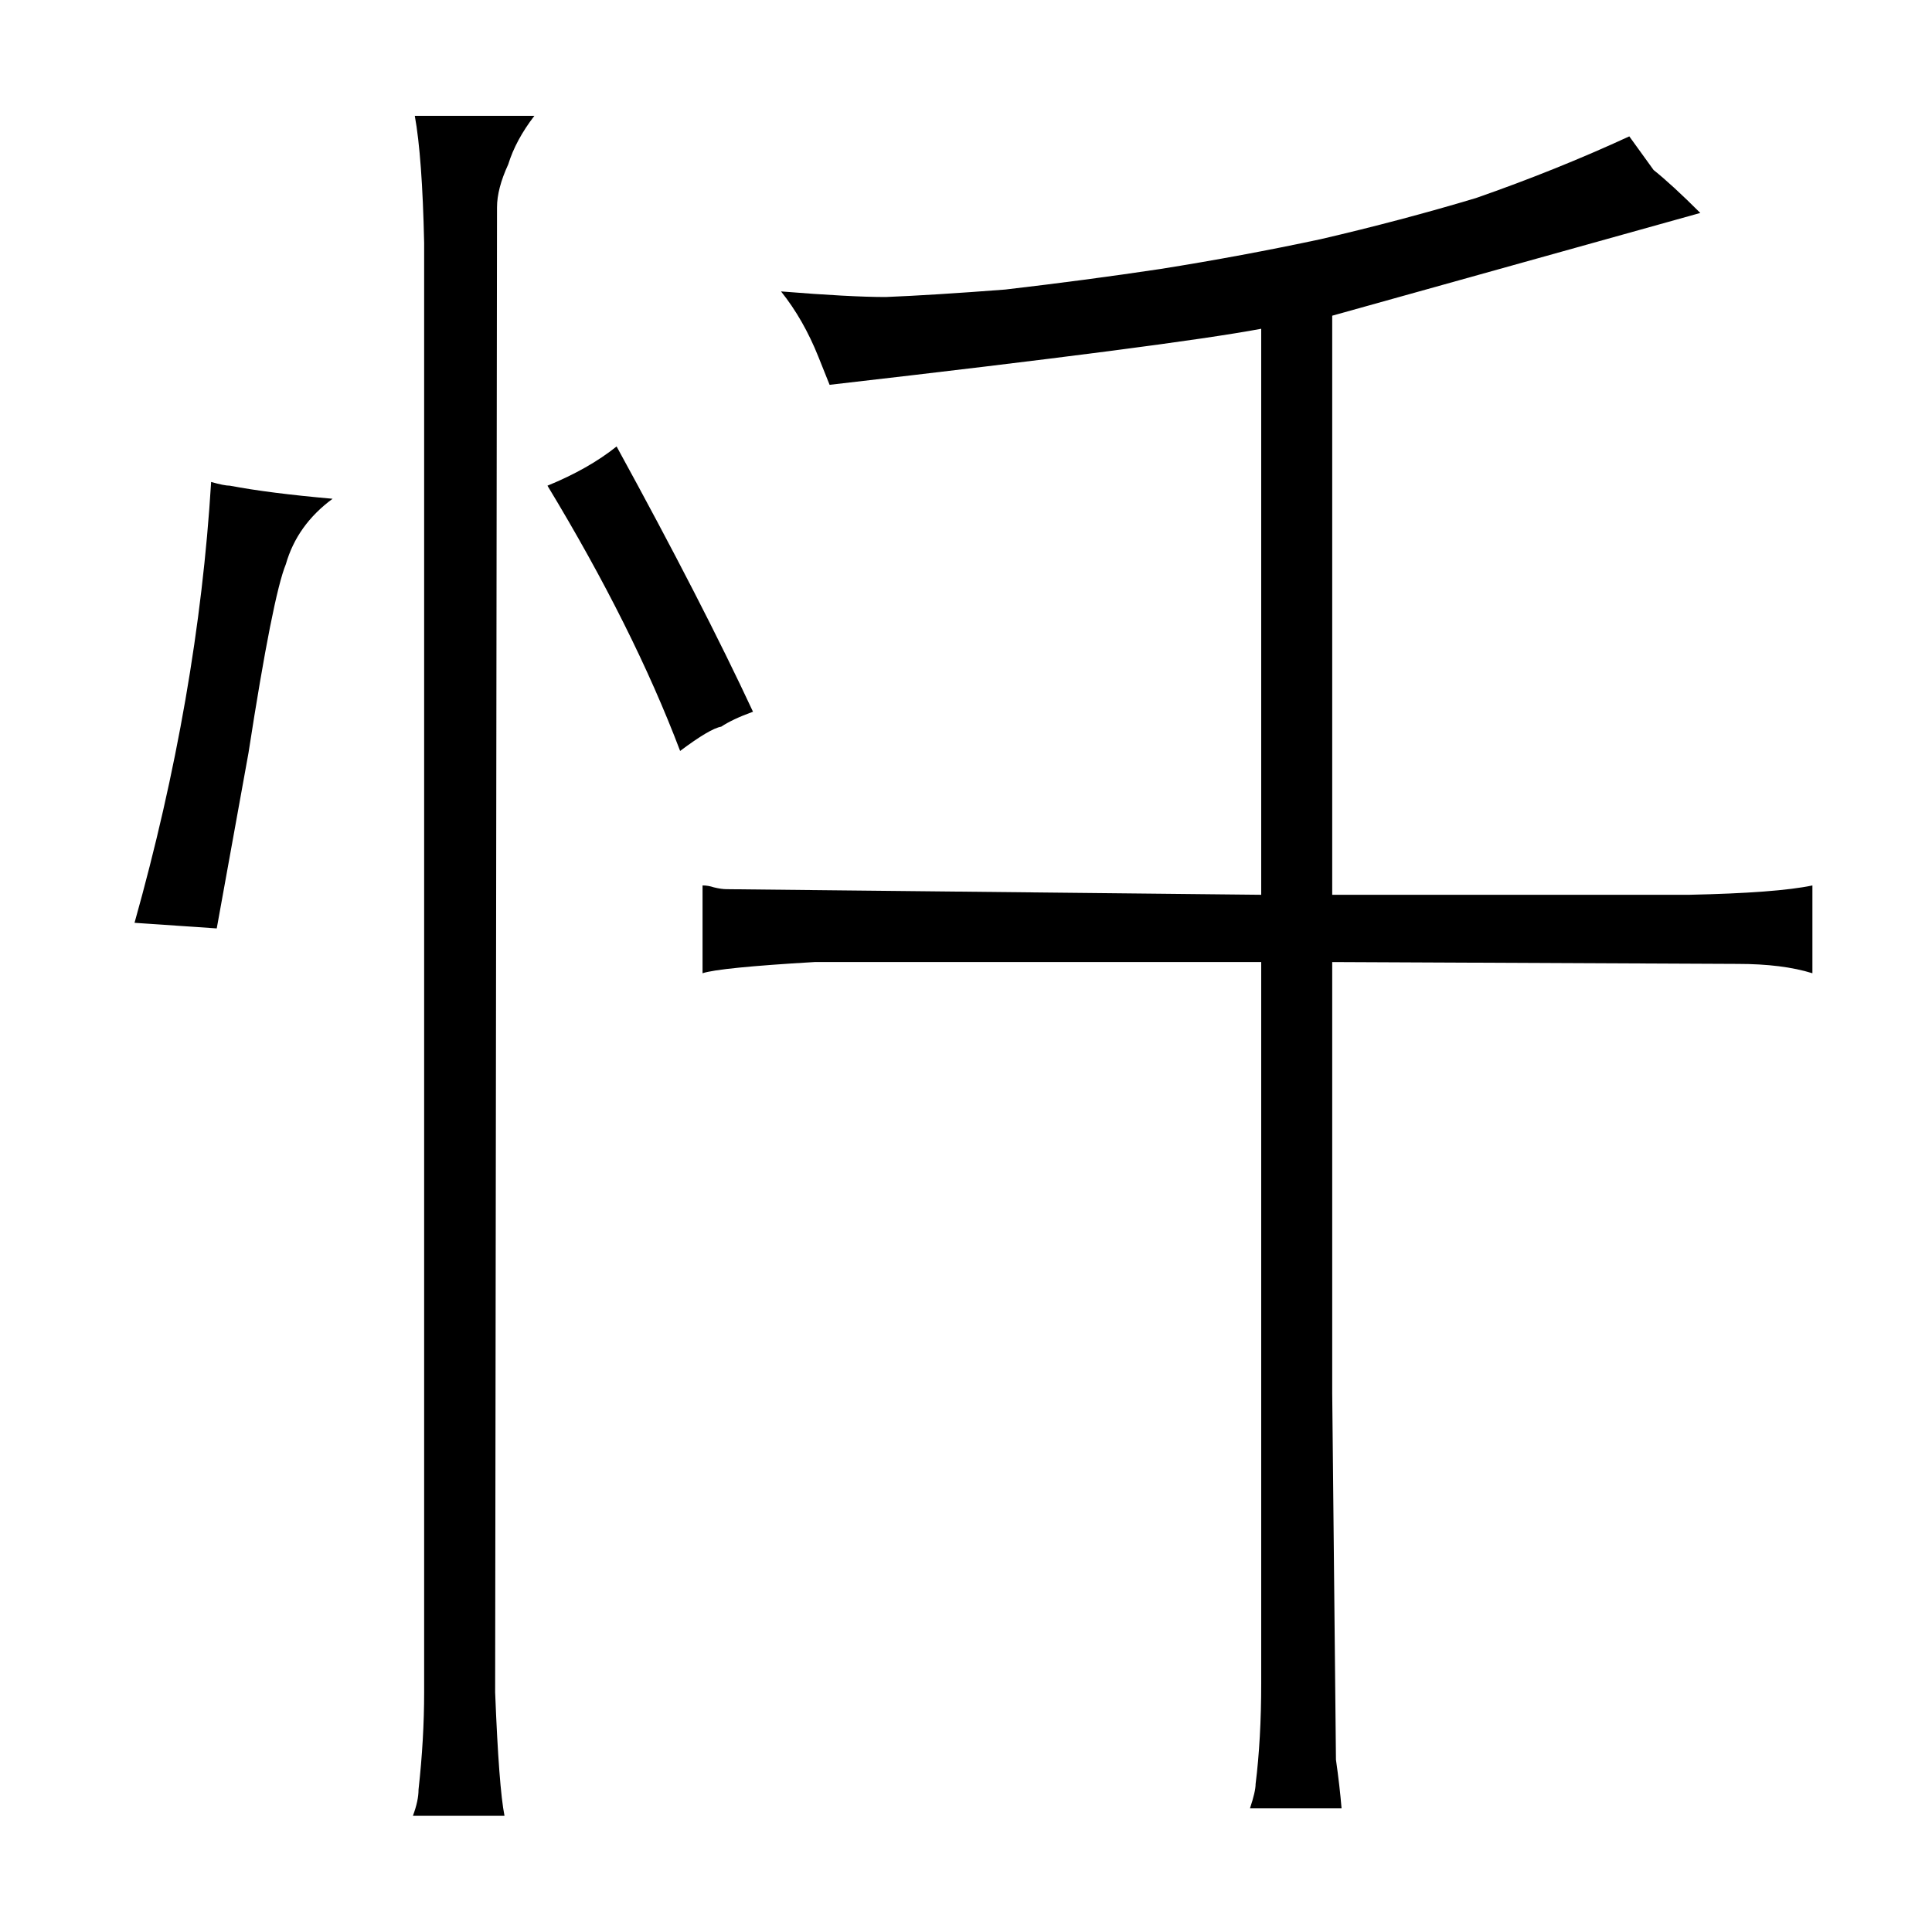 <?xml version="1.0" standalone="no"?>
<!DOCTYPE svg PUBLIC "-//W3C//DTD SVG 1.1//EN" "http://www.w3.org/Graphics/SVG/1.1/DTD/svg11.dtd" >
<svg xmlns="http://www.w3.org/2000/svg" xmlns:xlink="http://www.w3.org/1999/xlink" version="1.1" viewBox="-10 0 1034 1024">
  <g transform="matrix(1 0 0 -1 0 820)">
   <path fill="currentColor"
d="M106 323l17 94q13 84 20 101q6 21 25 35q-34 3 -55 7q-3 0 -10 2q-7 -115 -41 -236zM260 -152q-3 15 -5 66l1 795q0 10 6 23q4 13 14 26h-64q4 -22 5 -68v-776q0 -25 -3 -52q0 -6 -3 -14h49zM320 581q-15 -12 -37 -21q46 -76 71 -142q16 12 22 13q6 4 17 8
q-27 58 -73 142zM665 341l-286 3q-3 0 -7 1q-3 1 -6 1v-47q9 3 60 6h239v-386q0 -30 -3 -54q0 -4 -3 -13h49q-1 12 -3 26l-2 196v231l217 -1q24 0 40 -5v47q-19 -4 -66 -5h-191v310l197 55q-15 15 -25 23l-13 18q-39 -18 -82 -33q-40 -12 -83 -22q-42 -9 -86 -16
q-40 -6 -83 -11q-39 -3 -64 -4q-19 0 -56 3q12 -15 20 -35l6 -15q183 21 231 30v-303z" />
  </g>

</svg>
